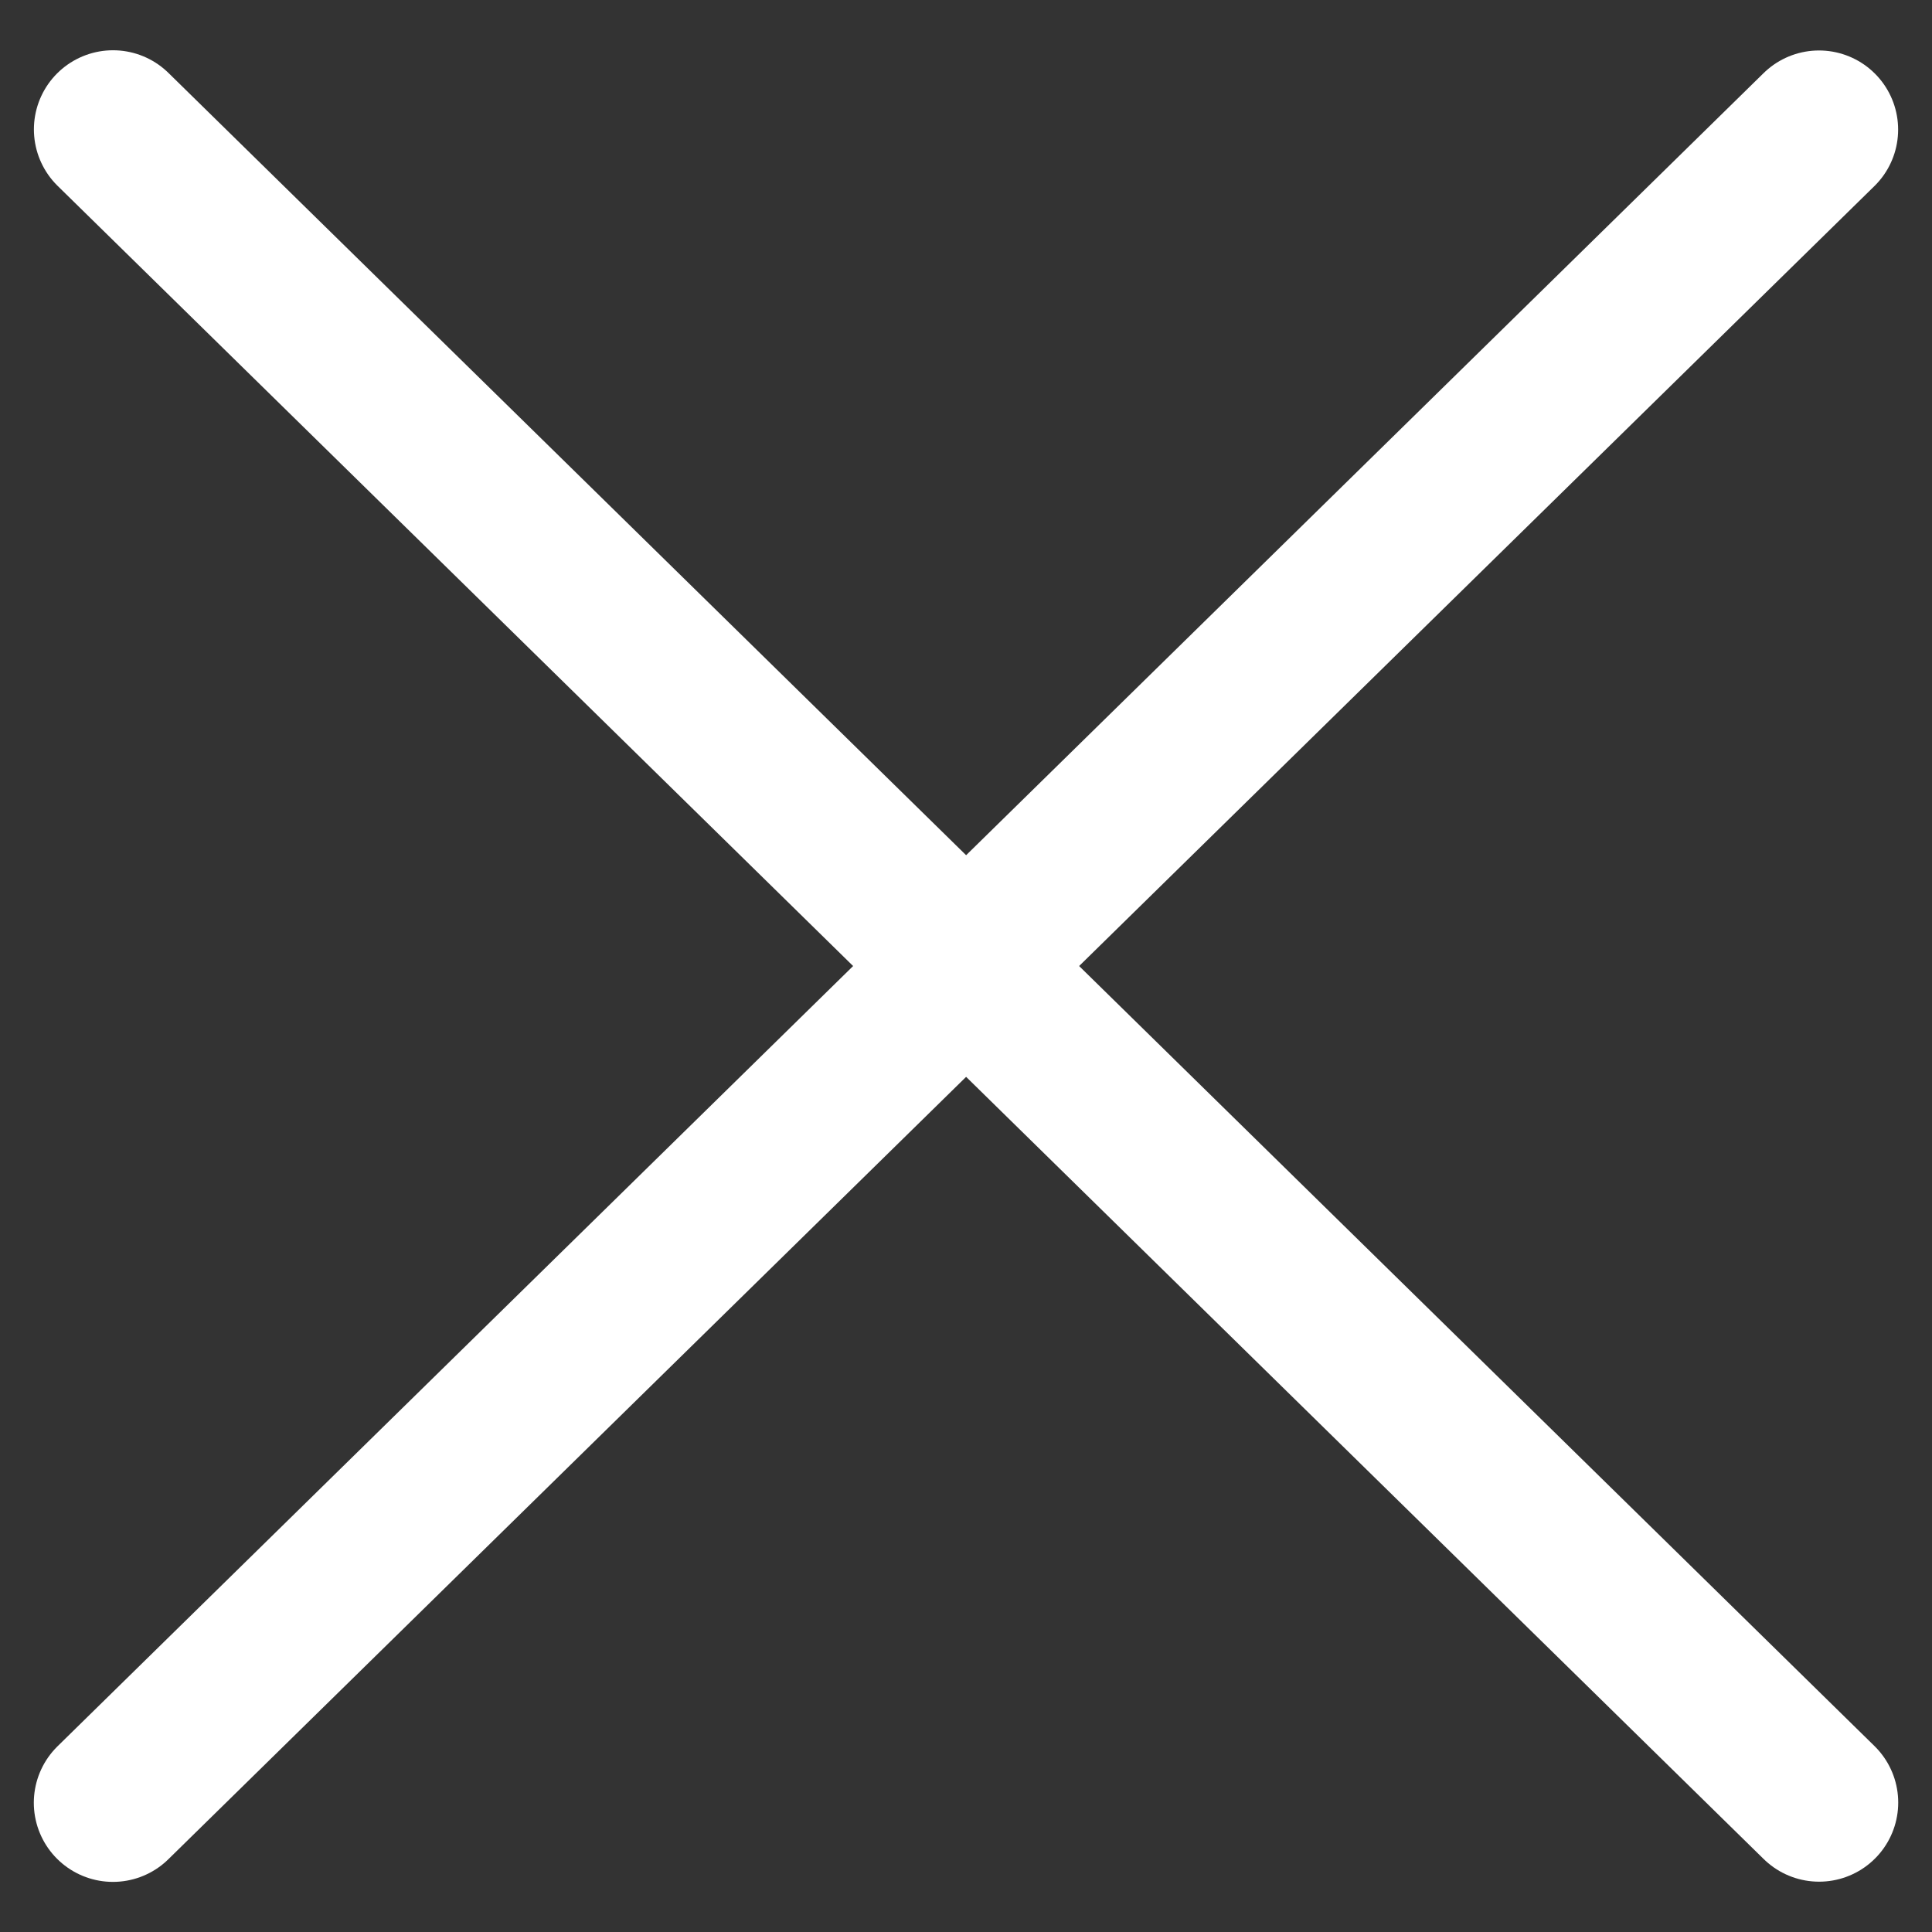 <svg xmlns="http://www.w3.org/2000/svg" width="24.418" height="24.42" viewBox="0 0 24.418 24.42">
  <rect x="0" y="0" width="24.418" height="24.42" fill="#333333" stroke="none"/>
  <g id="close_8" data-name="close 8" transform="translate(1.428 1.428)">
    <path id="패스_9329" data-name="패스 9329" d="M.294,0,0,30.2" transform="translate(21.354 0.002) rotate(45)" fill="none" stroke="#fff" stroke-linecap="round" stroke-width="2"/>
    <path id="패스_9330" data-name="패스 9330" d="M0,0,.294,30.2" transform="translate(21.563 21.354) rotate(135)" fill="none" stroke="#fff" stroke-linecap="round" stroke-width="2"/>
  </g>
</svg>
